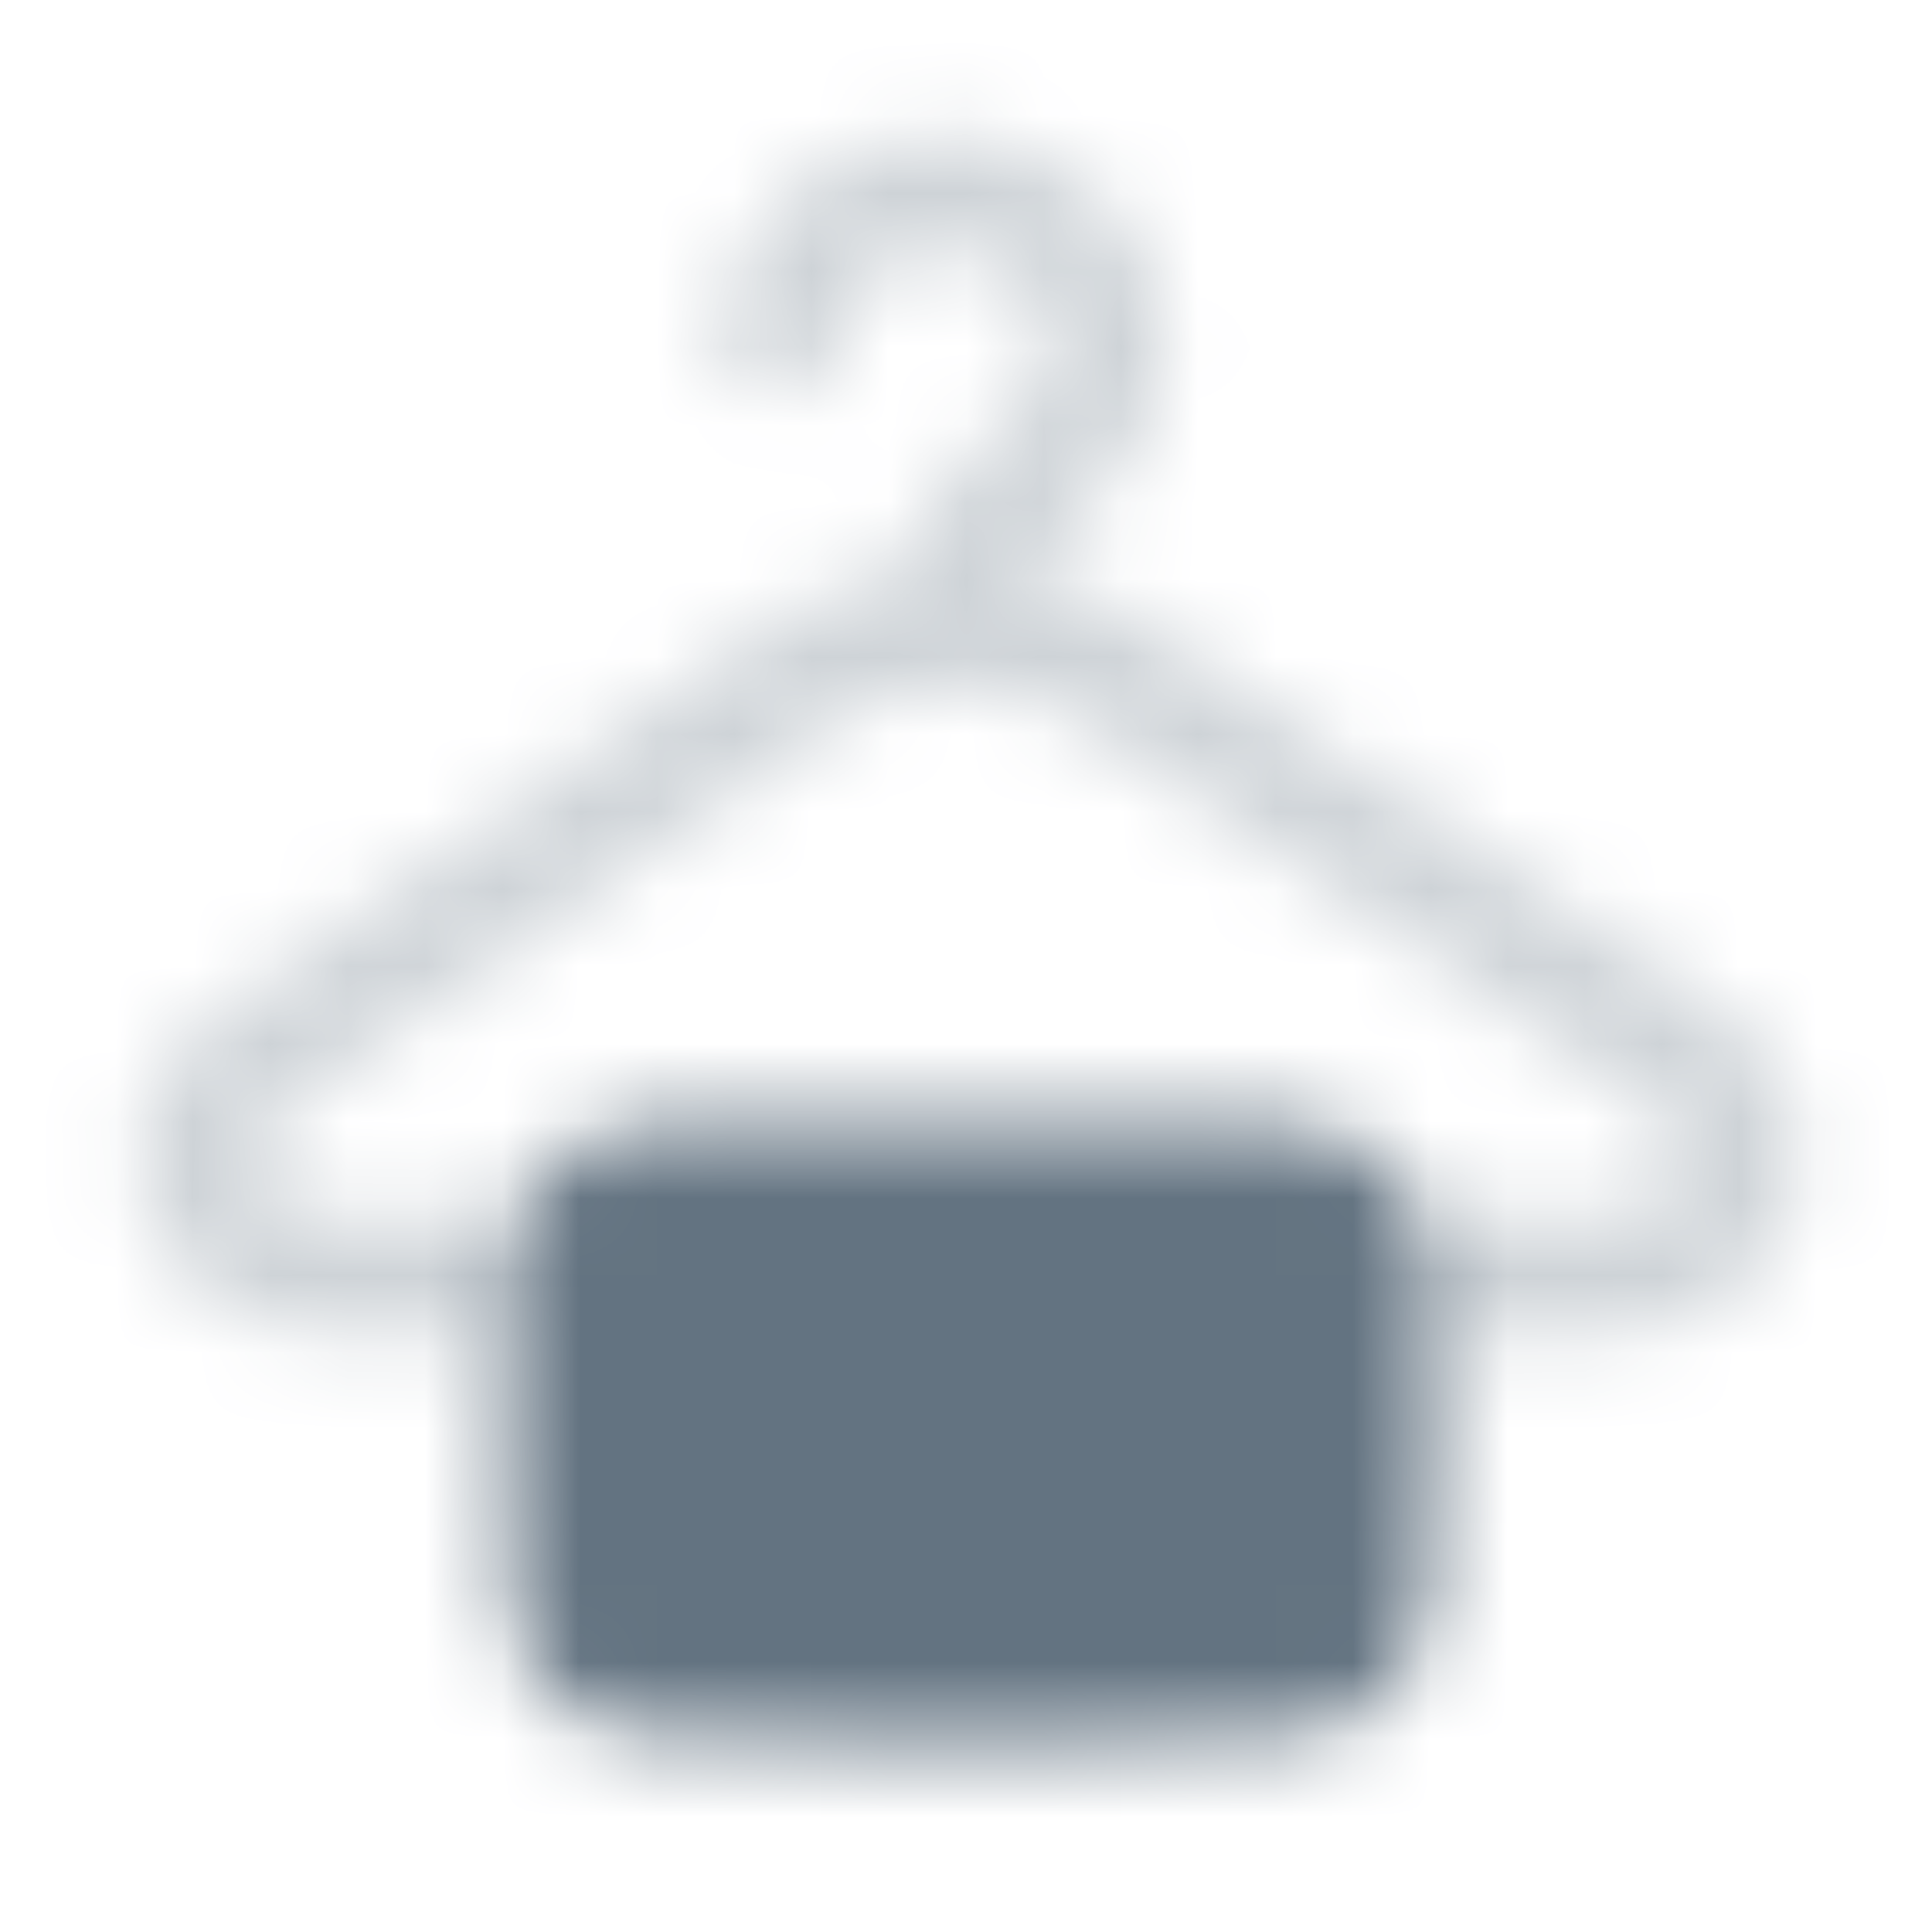 <svg width="25" height="25" viewBox="0 0 25 25" fill="none" xmlns="http://www.w3.org/2000/svg">
<mask id="mask0_419_1482" style="mask-type:alpha" maskUnits="userSpaceOnUse" x="0" y="0" width="25" height="25">
<g clip-path="url(#clip0_419_1482)">
<path opacity="0.32" d="M10.831 4.41C10.831 3.842 11.369 3.25 12.205 3.25C13.041 3.25 13.579 3.842 13.579 4.41C13.579 4.721 13.467 4.991 13.285 5.19C13.162 5.321 13.035 5.45 12.905 5.575L12.825 5.655C12.641 5.833 12.464 6.02 12.296 6.213C12.031 6.525 11.743 6.936 11.638 7.443C11 7.548 10.394 7.795 9.864 8.165L2.769 13.157C1.842 13.809 1.603 14.859 1.941 15.739C2.273 16.605 3.135 17.25 4.247 17.25H6.555C6.571 16.613 6.616 16.13 6.739 15.75H4.249C3.746 15.75 3.448 15.477 3.342 15.202C3.242 14.941 3.288 14.626 3.632 14.383L10.728 9.393C11.207 9.062 11.774 8.883 12.356 8.88C12.944 8.87 13.521 9.038 14.011 9.362L21.444 14.372C21.8 14.613 21.85 14.932 21.752 15.195C21.649 15.473 21.352 15.75 20.843 15.75H18.353C18.476 16.13 18.521 16.613 18.537 17.25H20.843C21.968 17.25 22.833 16.593 23.159 15.716C23.489 14.826 23.232 13.769 22.282 13.129L14.849 8.119C14.361 7.792 13.812 7.567 13.235 7.459C13.285 7.378 13.353 7.287 13.44 7.185C13.566 7.036 13.714 6.887 13.88 6.721L13.955 6.649C14.095 6.509 14.25 6.357 14.39 6.204C14.833 5.724 15.08 5.089 15.08 4.409C15.08 2.867 13.716 1.75 12.206 1.75C10.696 1.75 9.331 2.867 9.331 4.41C9.331 4.609 9.41 4.8 9.551 4.94C9.691 5.081 9.882 5.16 10.081 5.16C10.28 5.16 10.471 5.081 10.611 4.94C10.752 4.8 10.831 4.609 10.831 4.41Z" fill="#1877F2"/>
<path d="M6.545 18.5C6.545 16.614 6.545 15.672 7.131 15.086C7.717 14.5 8.659 14.5 10.545 14.5H14.545C16.431 14.5 17.373 14.5 17.959 15.086C18.545 15.672 18.545 16.614 18.545 18.5C18.545 20.386 18.545 21.328 17.959 21.914C17.373 22.5 16.431 22.5 14.545 22.5H10.545C8.659 22.5 7.717 22.5 7.131 21.914C6.545 21.328 6.545 20.386 6.545 18.5Z" fill="#1877F2"/>
</g>
</mask>
<g mask="url(#mask0_419_1482)">
<rect x="0.545" y="0.5" width="24" height="24" fill="#637381"/>
</g>
<defs>
<clipPath id="clip0_419_1482">
<rect width="24" height="24" fill="white" transform="translate(0.545 0.5)"/>
</clipPath>
</defs>
</svg>
